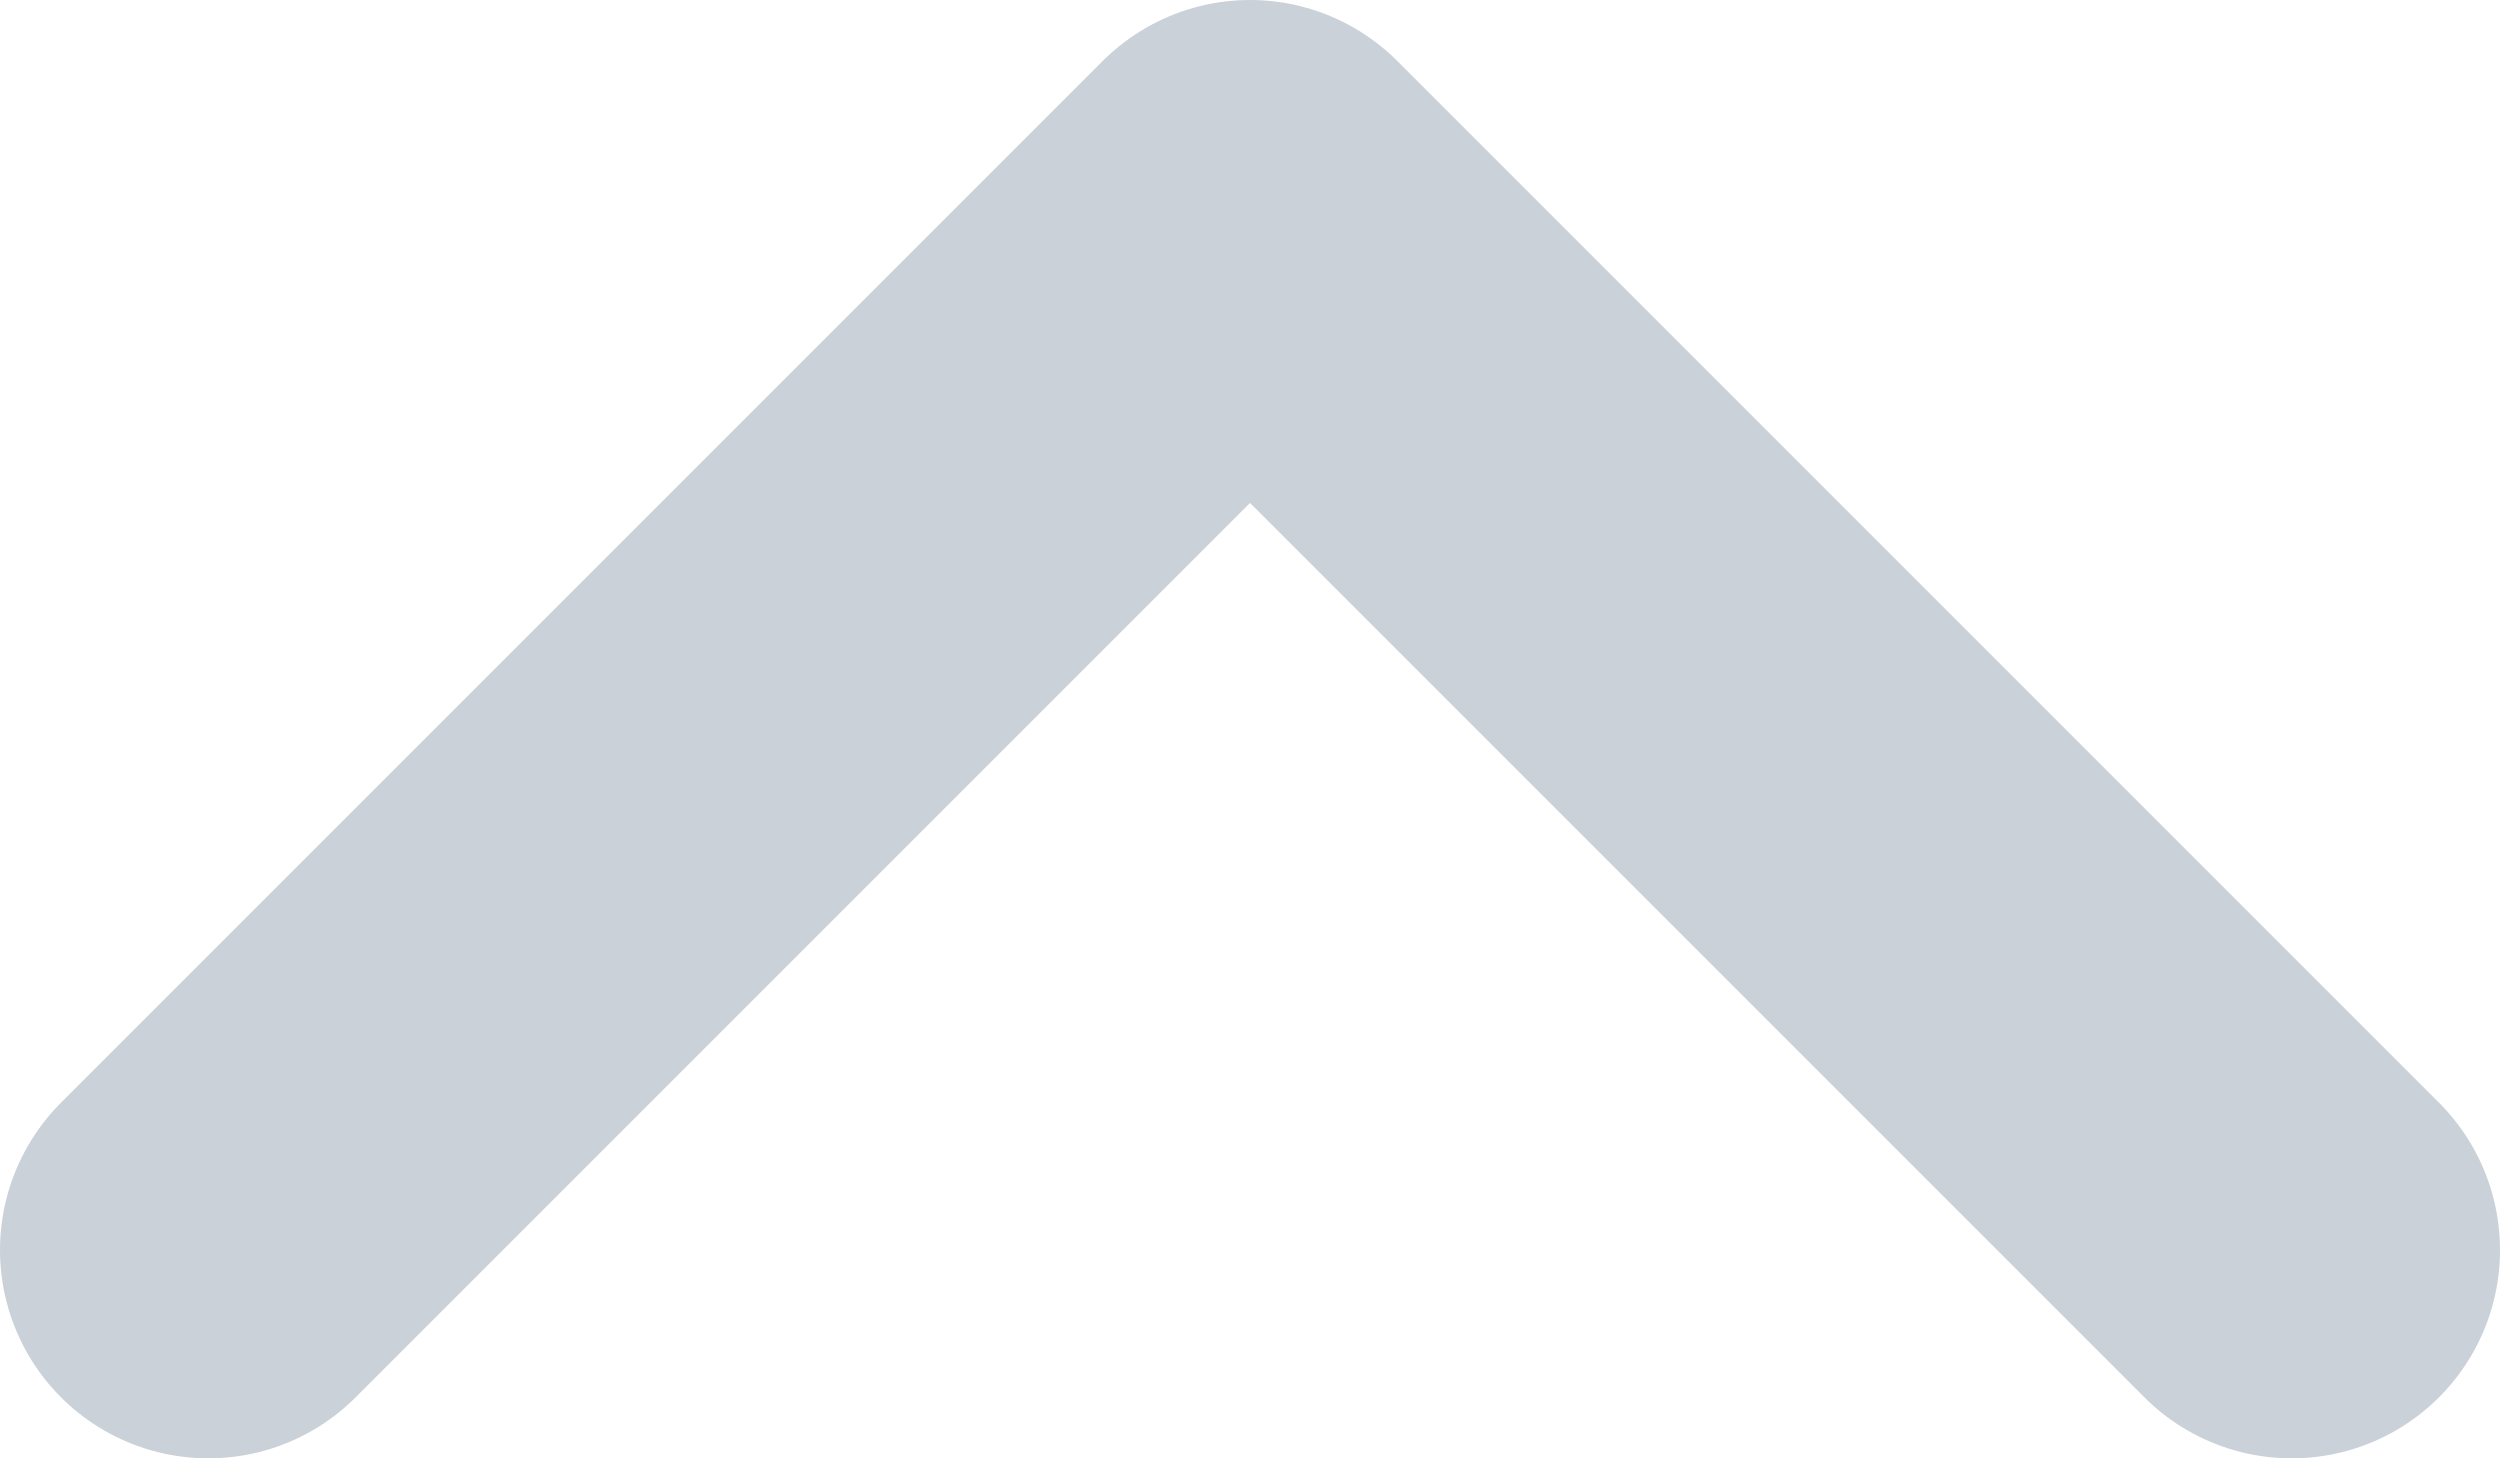 <svg width="12" height="7" viewBox="0 0 12 7" fill="none" xmlns="http://www.w3.org/2000/svg">
<g id="icon_arrow">
<path id="icon_arrow_2" d="M1 6L6 1L11 6" stroke="#CAD1D9" stroke-width="2" stroke-linecap="round" stroke-linejoin="round"/>
</g>
</svg>
